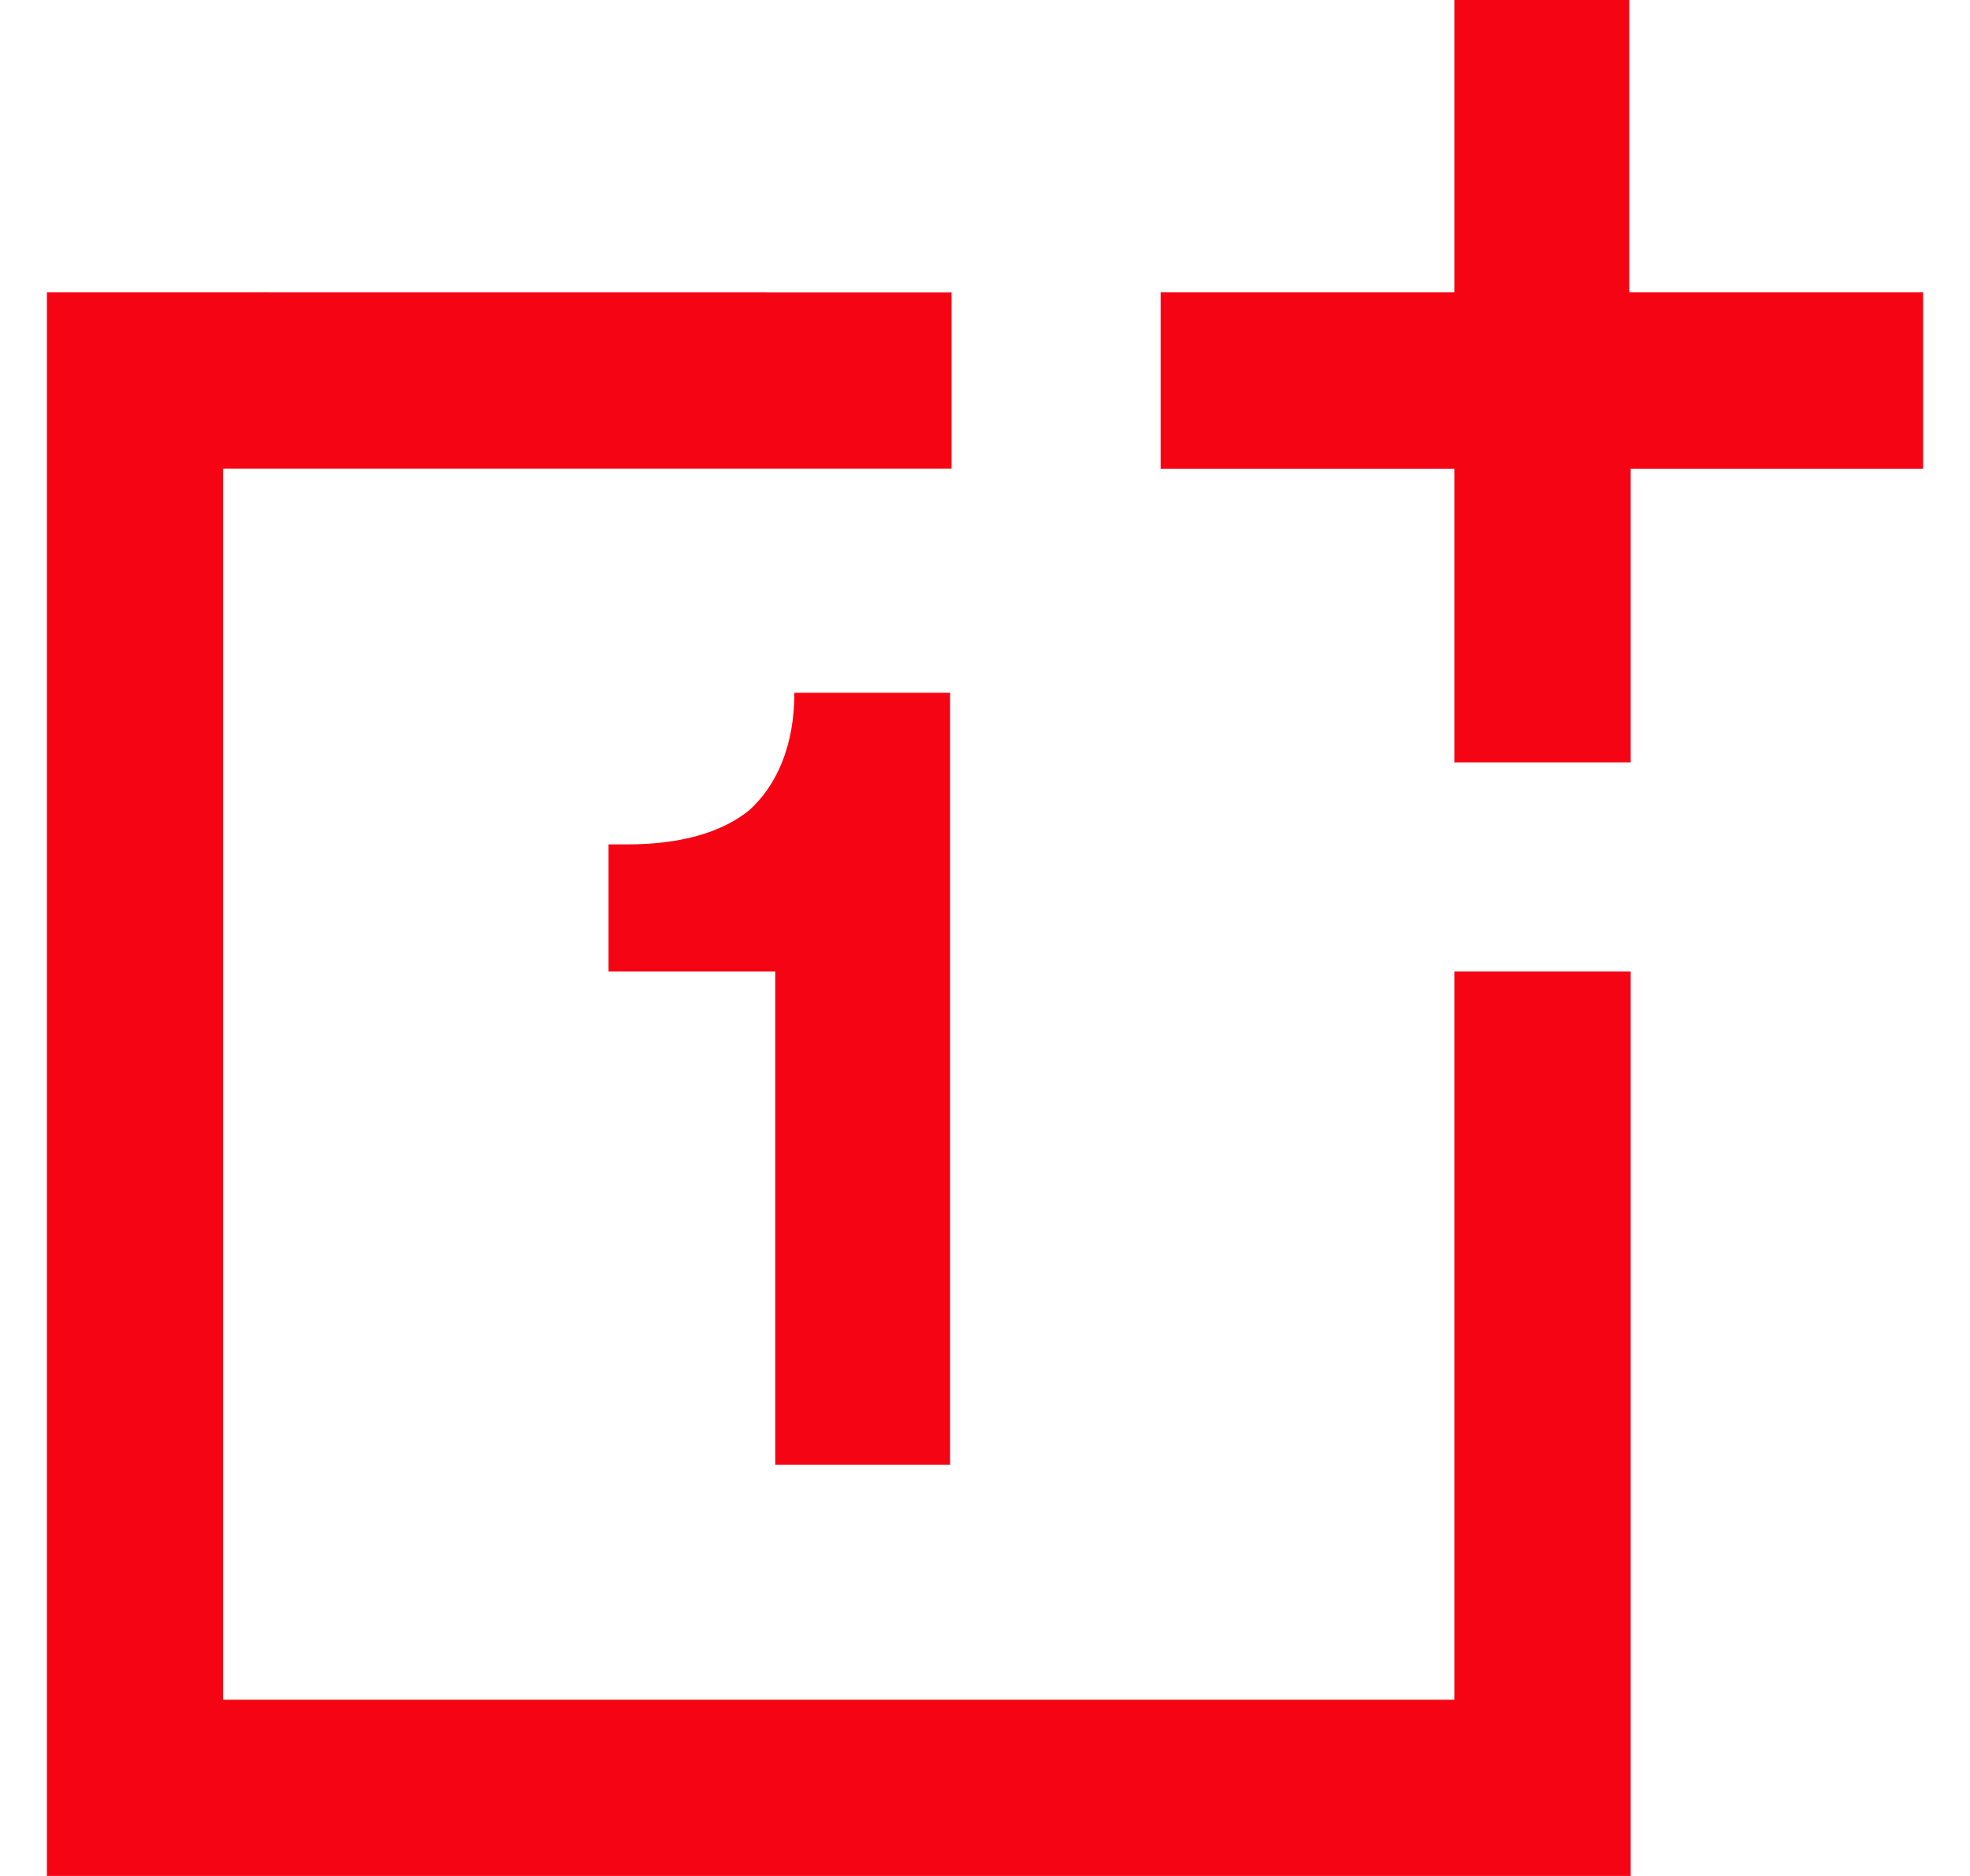 <svg width="21" height="20" viewBox="0 0 21 20" fill="none" xmlns="http://www.w3.org/2000/svg">
<g clip-path="url(#clip0_3_603)">
<path d="M0.5 3.117V20H17.383V10.357H15.503V18.121H2.378V4.996H10.143V3.118L0.5 3.117ZM15.503 0V3.117H12.372V4.997H15.503V8.128H17.383V4.997H20.5V3.117H17.368V0H15.503ZM10.128 15.63V7.385H8.468C8.468 7.953 8.278 8.376 7.987 8.638C7.682 8.886 7.229 9.002 6.691 9.002H6.487V10.357H8.264V15.615H10.128V15.63Z" fill="#F50514"/>
</g>
<defs>
<clipPath id="clip0_3_603">
<rect width="20" height="20" fill="white" transform="translate(0.5)"/>
</clipPath>
</defs>
</svg>
